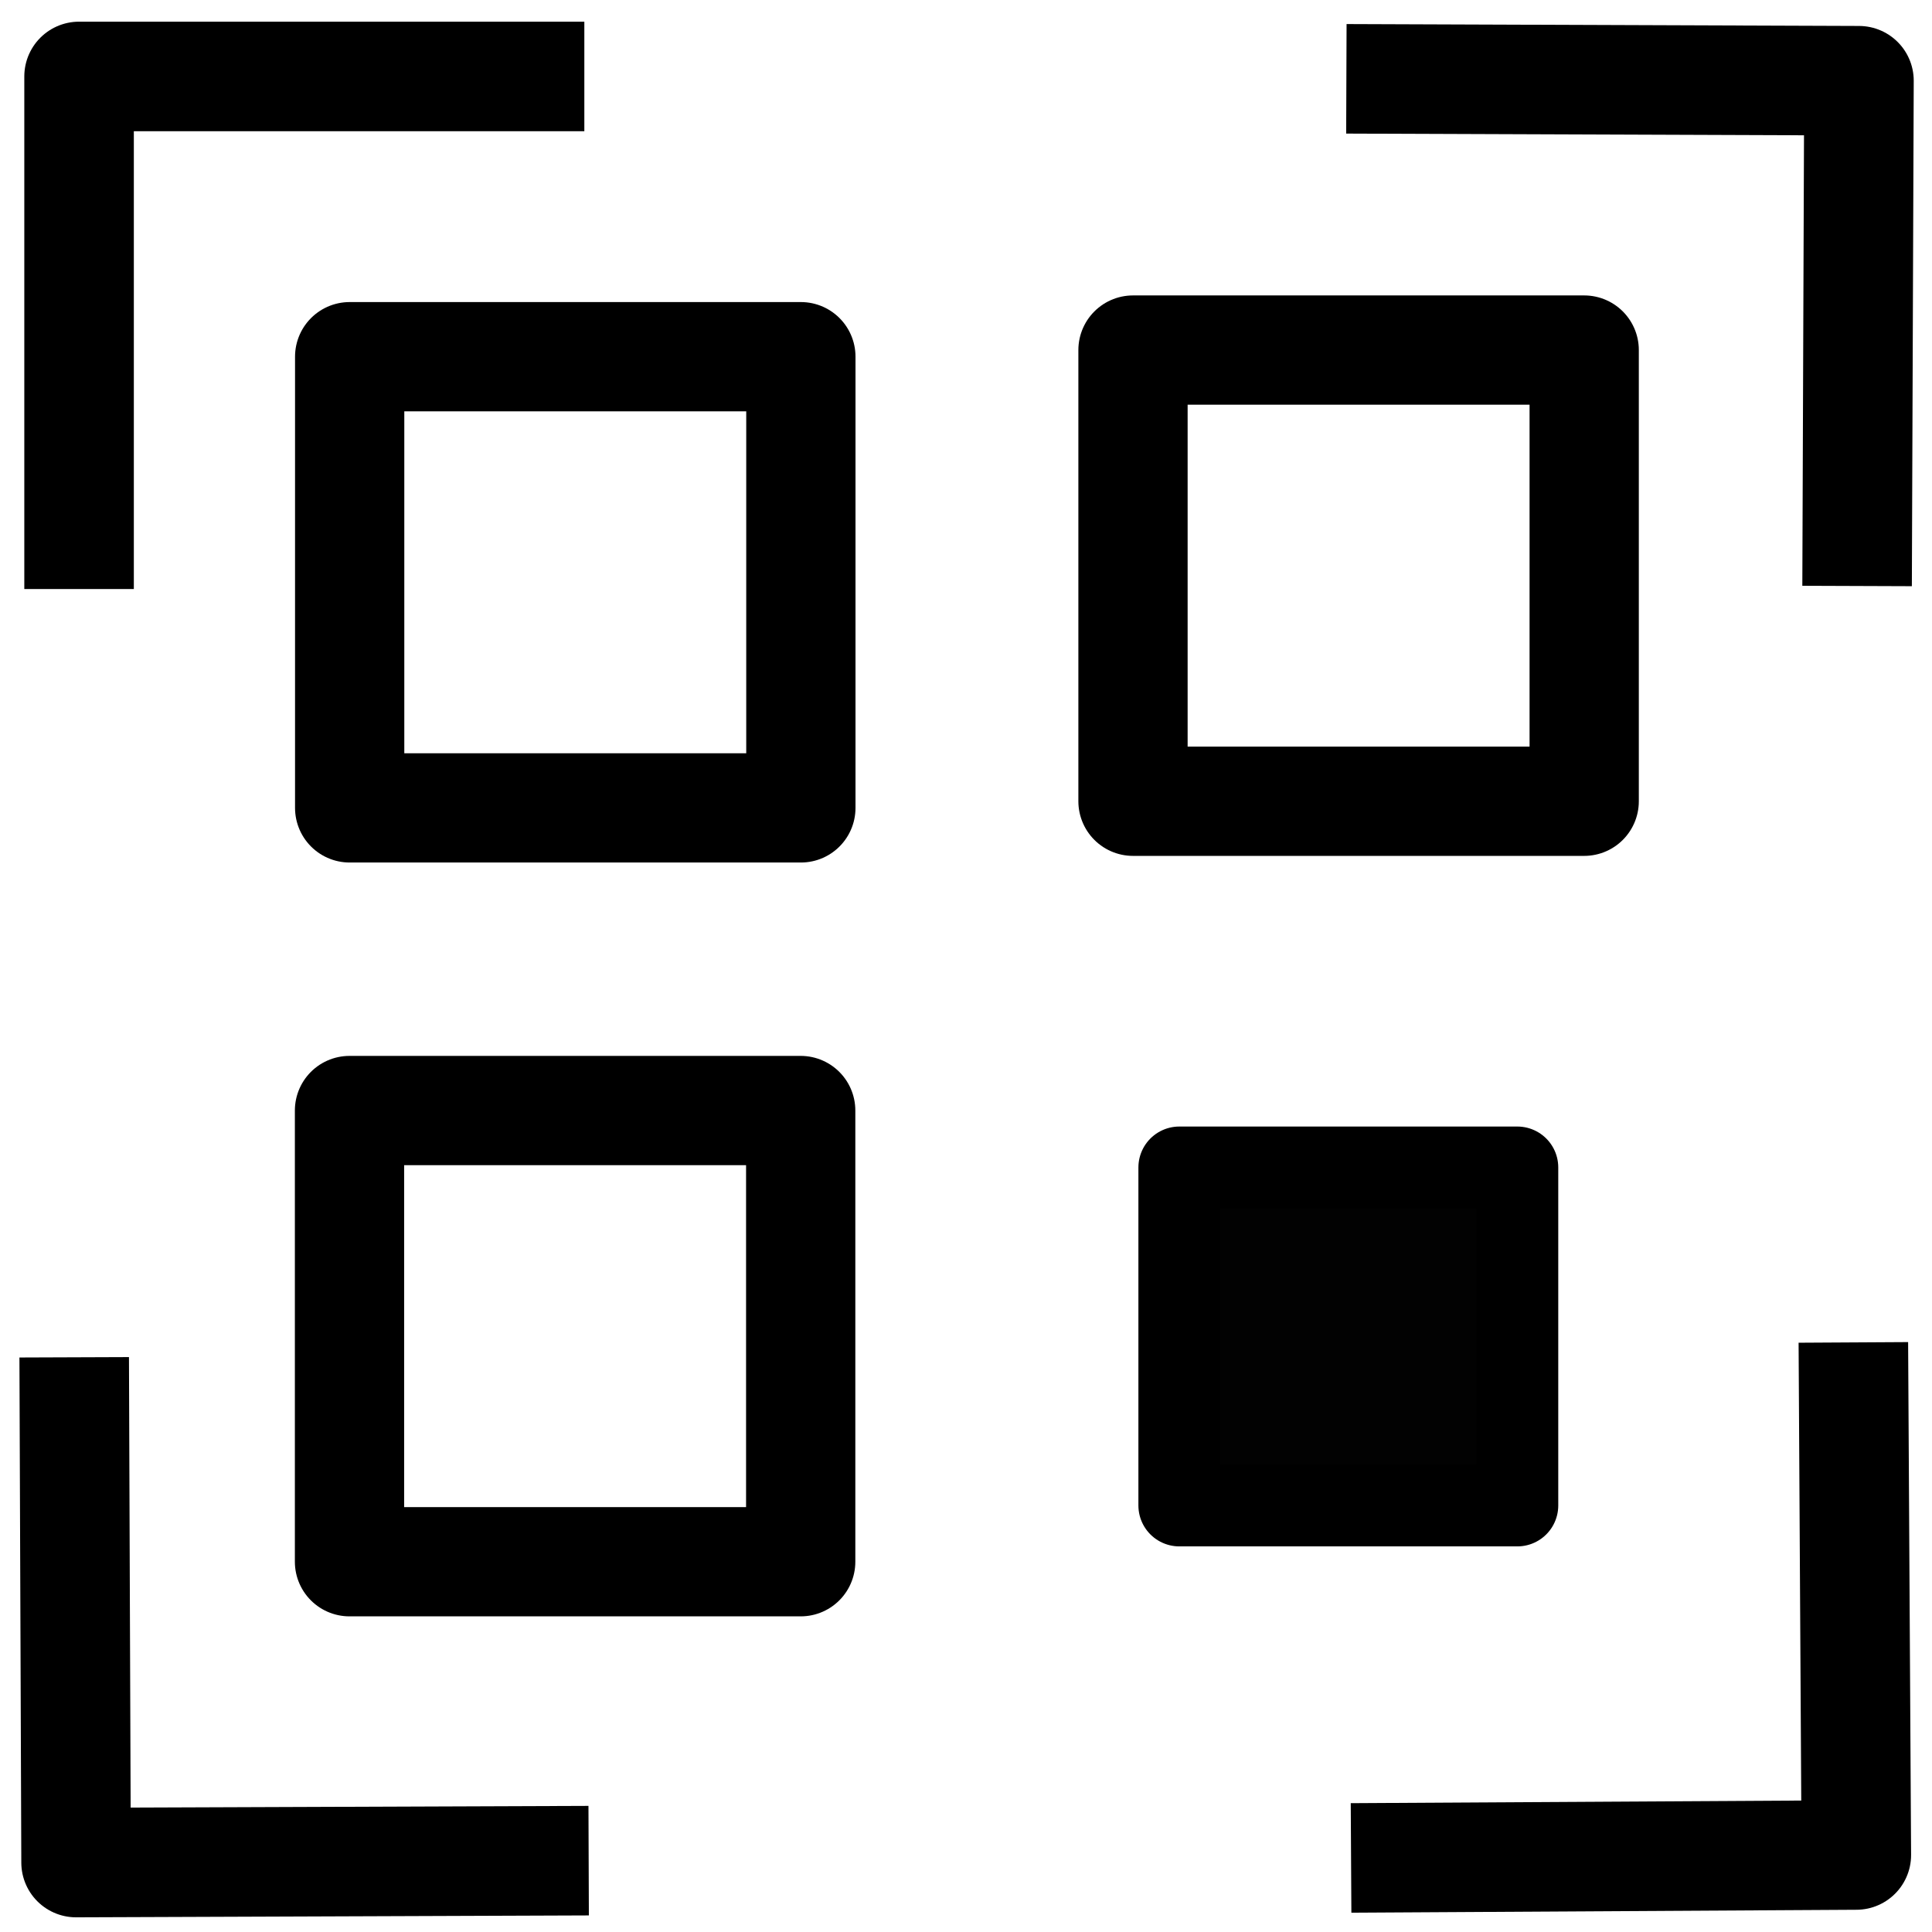 <?xml version="1.0" encoding="UTF-8" standalone="no"?>
<svg width="600" height="600" viewBox="0 0 158.75 158.75" version="1.1"
   xmlns="http://www.w3.org/2000/svg"
   xmlns:svg="http://www.w3.org/2000/svg">
   <g>
      <path style="fill:#000000;fill-opacity:0;stroke:#000000;stroke-width:9;stroke-miterlimit:13.9;stroke-dasharray:none;stroke-opacity:1;stroke-linejoin:round" d="m 6.497,48.4 -1e-7,-42.119 H 48.014" />
      <path style="fill:#000000;fill-opacity:0;stroke:#000000;stroke-width:9;stroke-miterlimit:13.9;stroke-dasharray:none;stroke-opacity:1;stroke-linejoin:round" d="M 48.37,152.888 6.251,153.044 6.097,111.527" />
      <path style="fill:#000000;fill-opacity:0;stroke:#000000;stroke-width:9;stroke-miterlimit:13.9;stroke-dasharray:none;stroke-opacity:1;stroke-linejoin:round" d="m 110.63,6.477 42.119,0.156 -0.154,41.517" />
      <path style="fill:#000000;fill-opacity:0;stroke:#000000;stroke-width:9;stroke-miterlimit:13.9;stroke-dasharray:none;stroke-opacity:1;stroke-linejoin:round" d="m 152.288,110.304 0.244,42.119 -41.517,0.241" />
      <rect style="fill:#000000;fill-opacity:0;stroke:#000000;stroke-width:8.978;stroke-miterlimit:13.9;stroke-dasharray:none;stroke-opacity:1;stroke-linejoin:round" width="37.074" height="37.074" x="28.732" y="29.309" />
      <rect style="fill:#000000;fill-opacity:0;stroke:#000000;stroke-width:8.978;stroke-miterlimit:13.9;stroke-dasharray:none;stroke-opacity:1;stroke-linejoin:round" width="37.074" height="37.074" x="93.097" y="28.764" />
      <rect style="fill:#000000;fill-opacity:0.991;stroke:#000000;stroke-width:6.726;stroke-miterlimit:13.9;stroke-dasharray:none;stroke-opacity:1;stroke-linejoin:round" width="27.773" height="27.773" x="96.904" y="95.929" />
      <rect style="fill:#000000;fill-opacity:0;stroke:#000000;stroke-width:8.978;stroke-miterlimit:13.9;stroke-dasharray:none;stroke-opacity:1;stroke-linejoin:round" width="37.074" height="37.074" x="28.718" y="91.251" />
   </g>
</svg>
